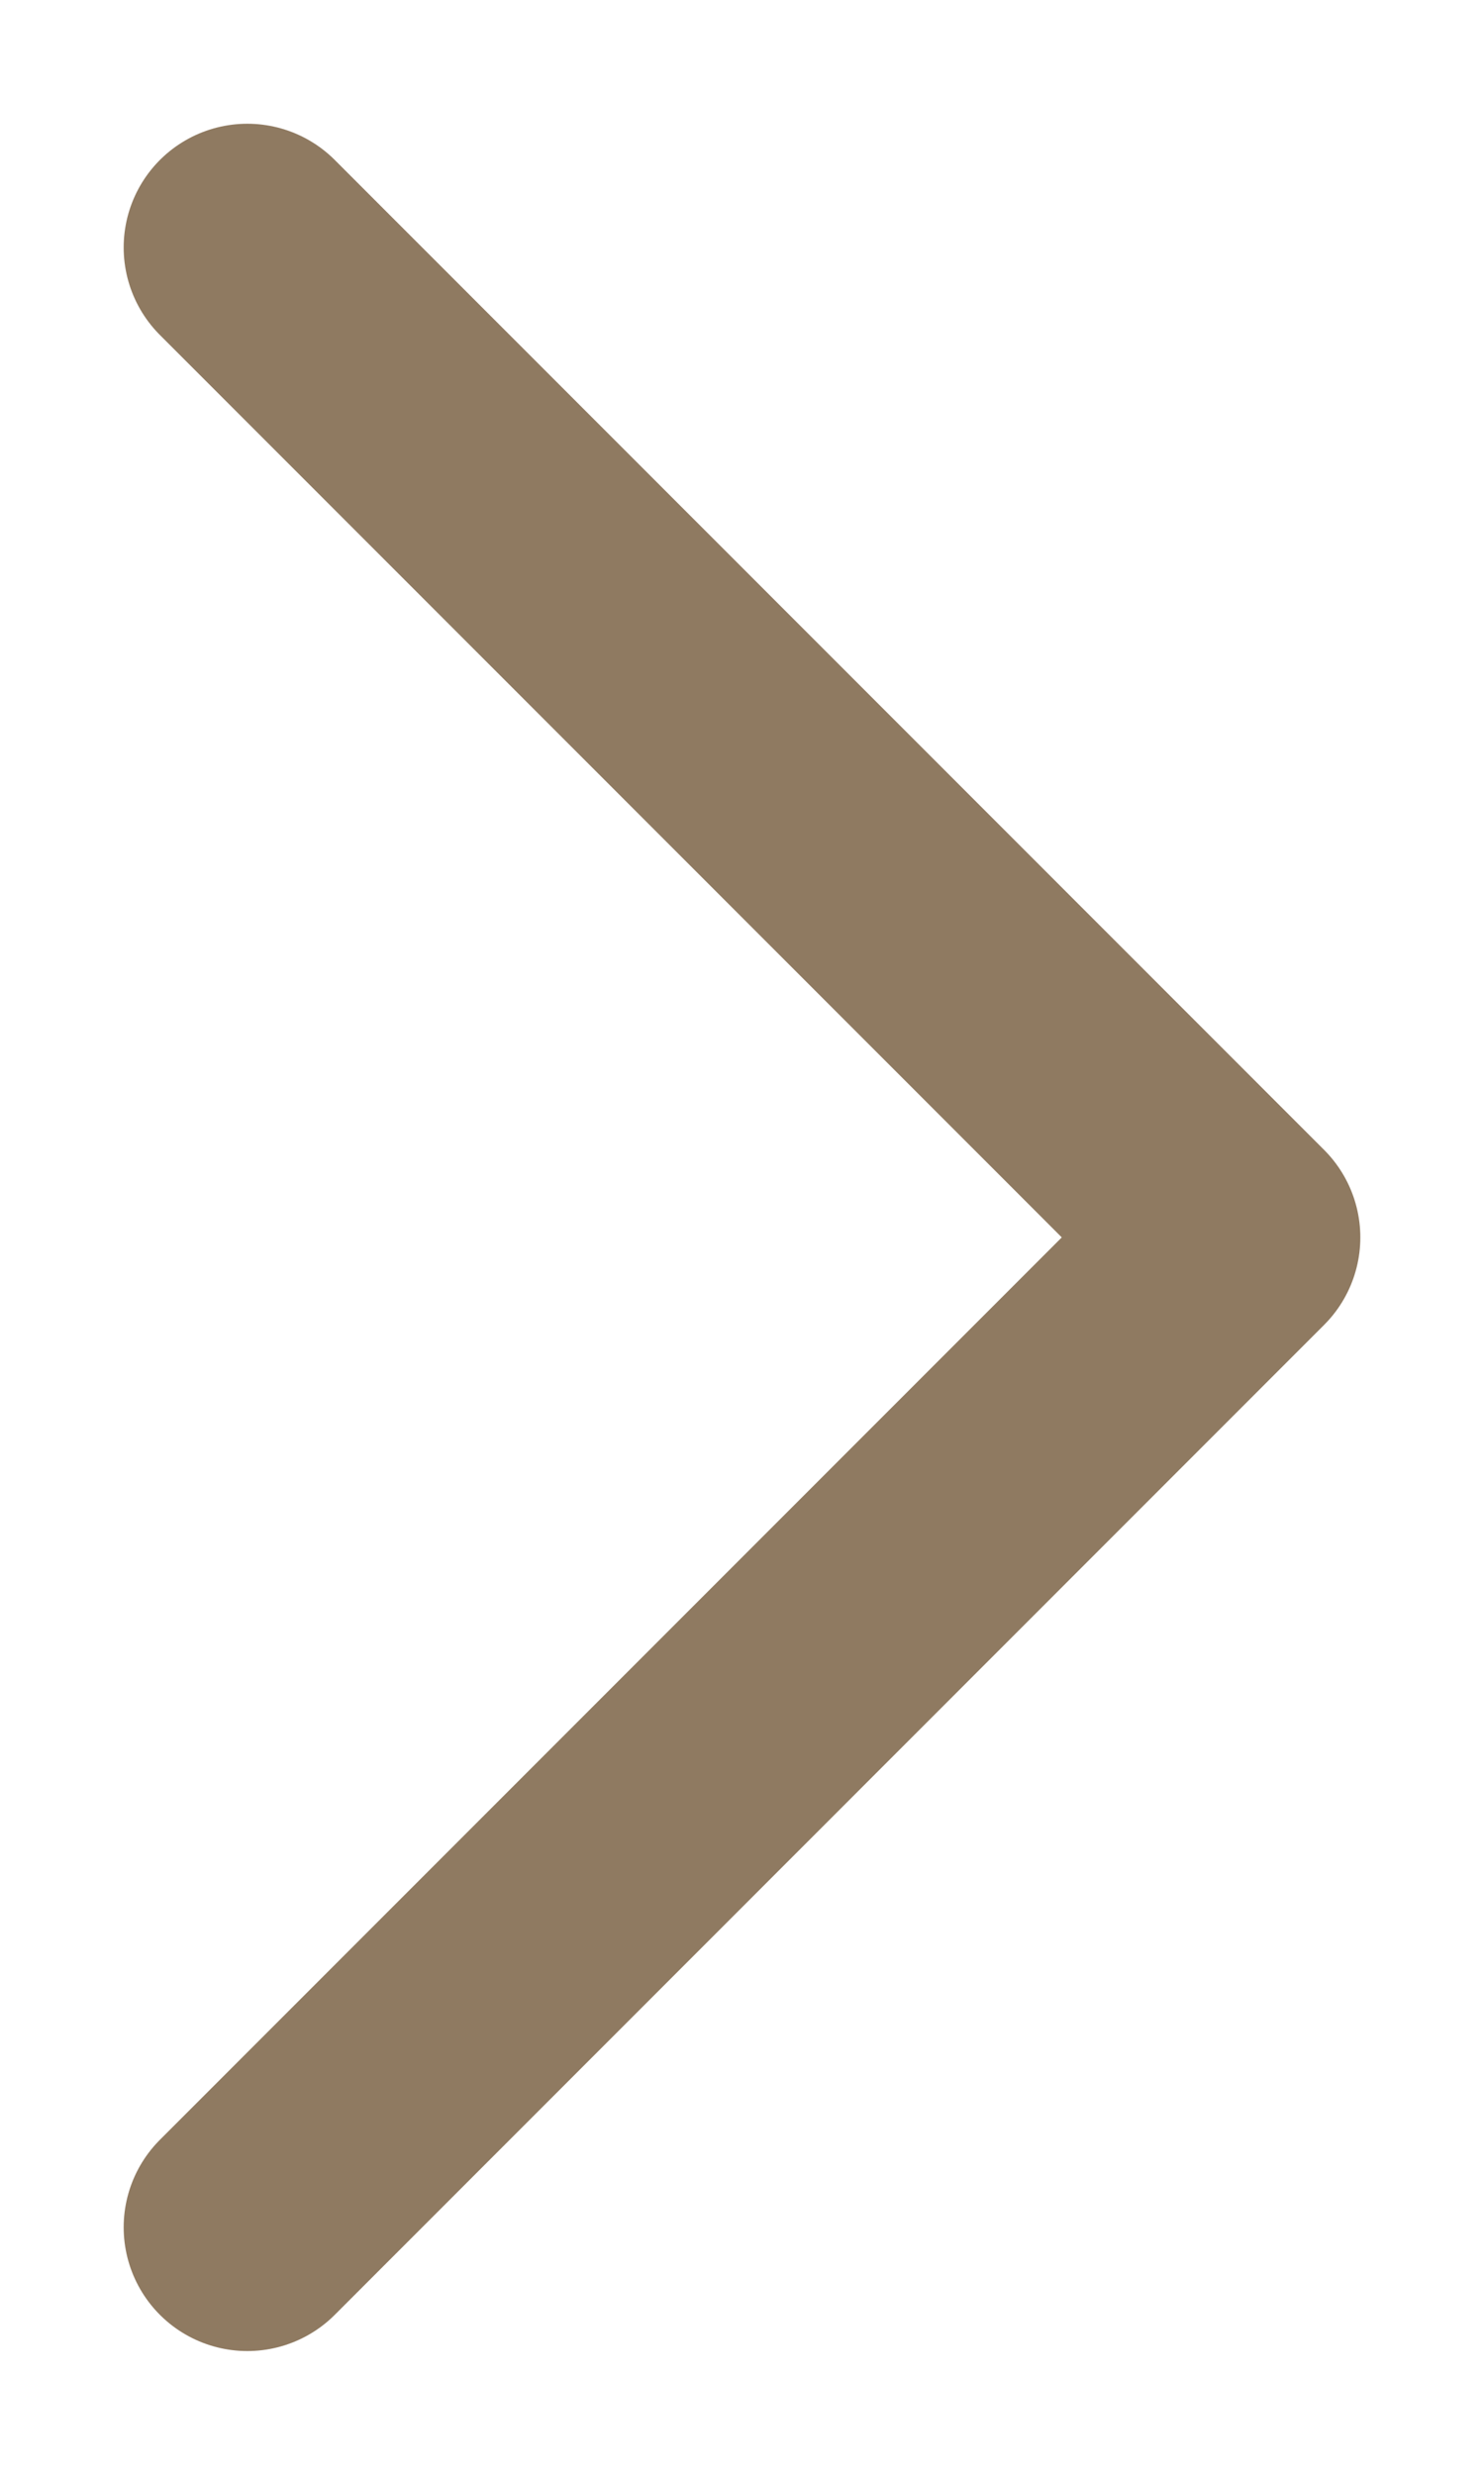 <svg width="6" height="10" viewBox="0 0 6 10" fill="none" xmlns="http://www.w3.org/2000/svg">
<path d="M1 1L5 5L1 9" stroke="#8F7A61" stroke-miterlimit="10" stroke-linecap="round" stroke-linejoin="round"/>
</svg>
